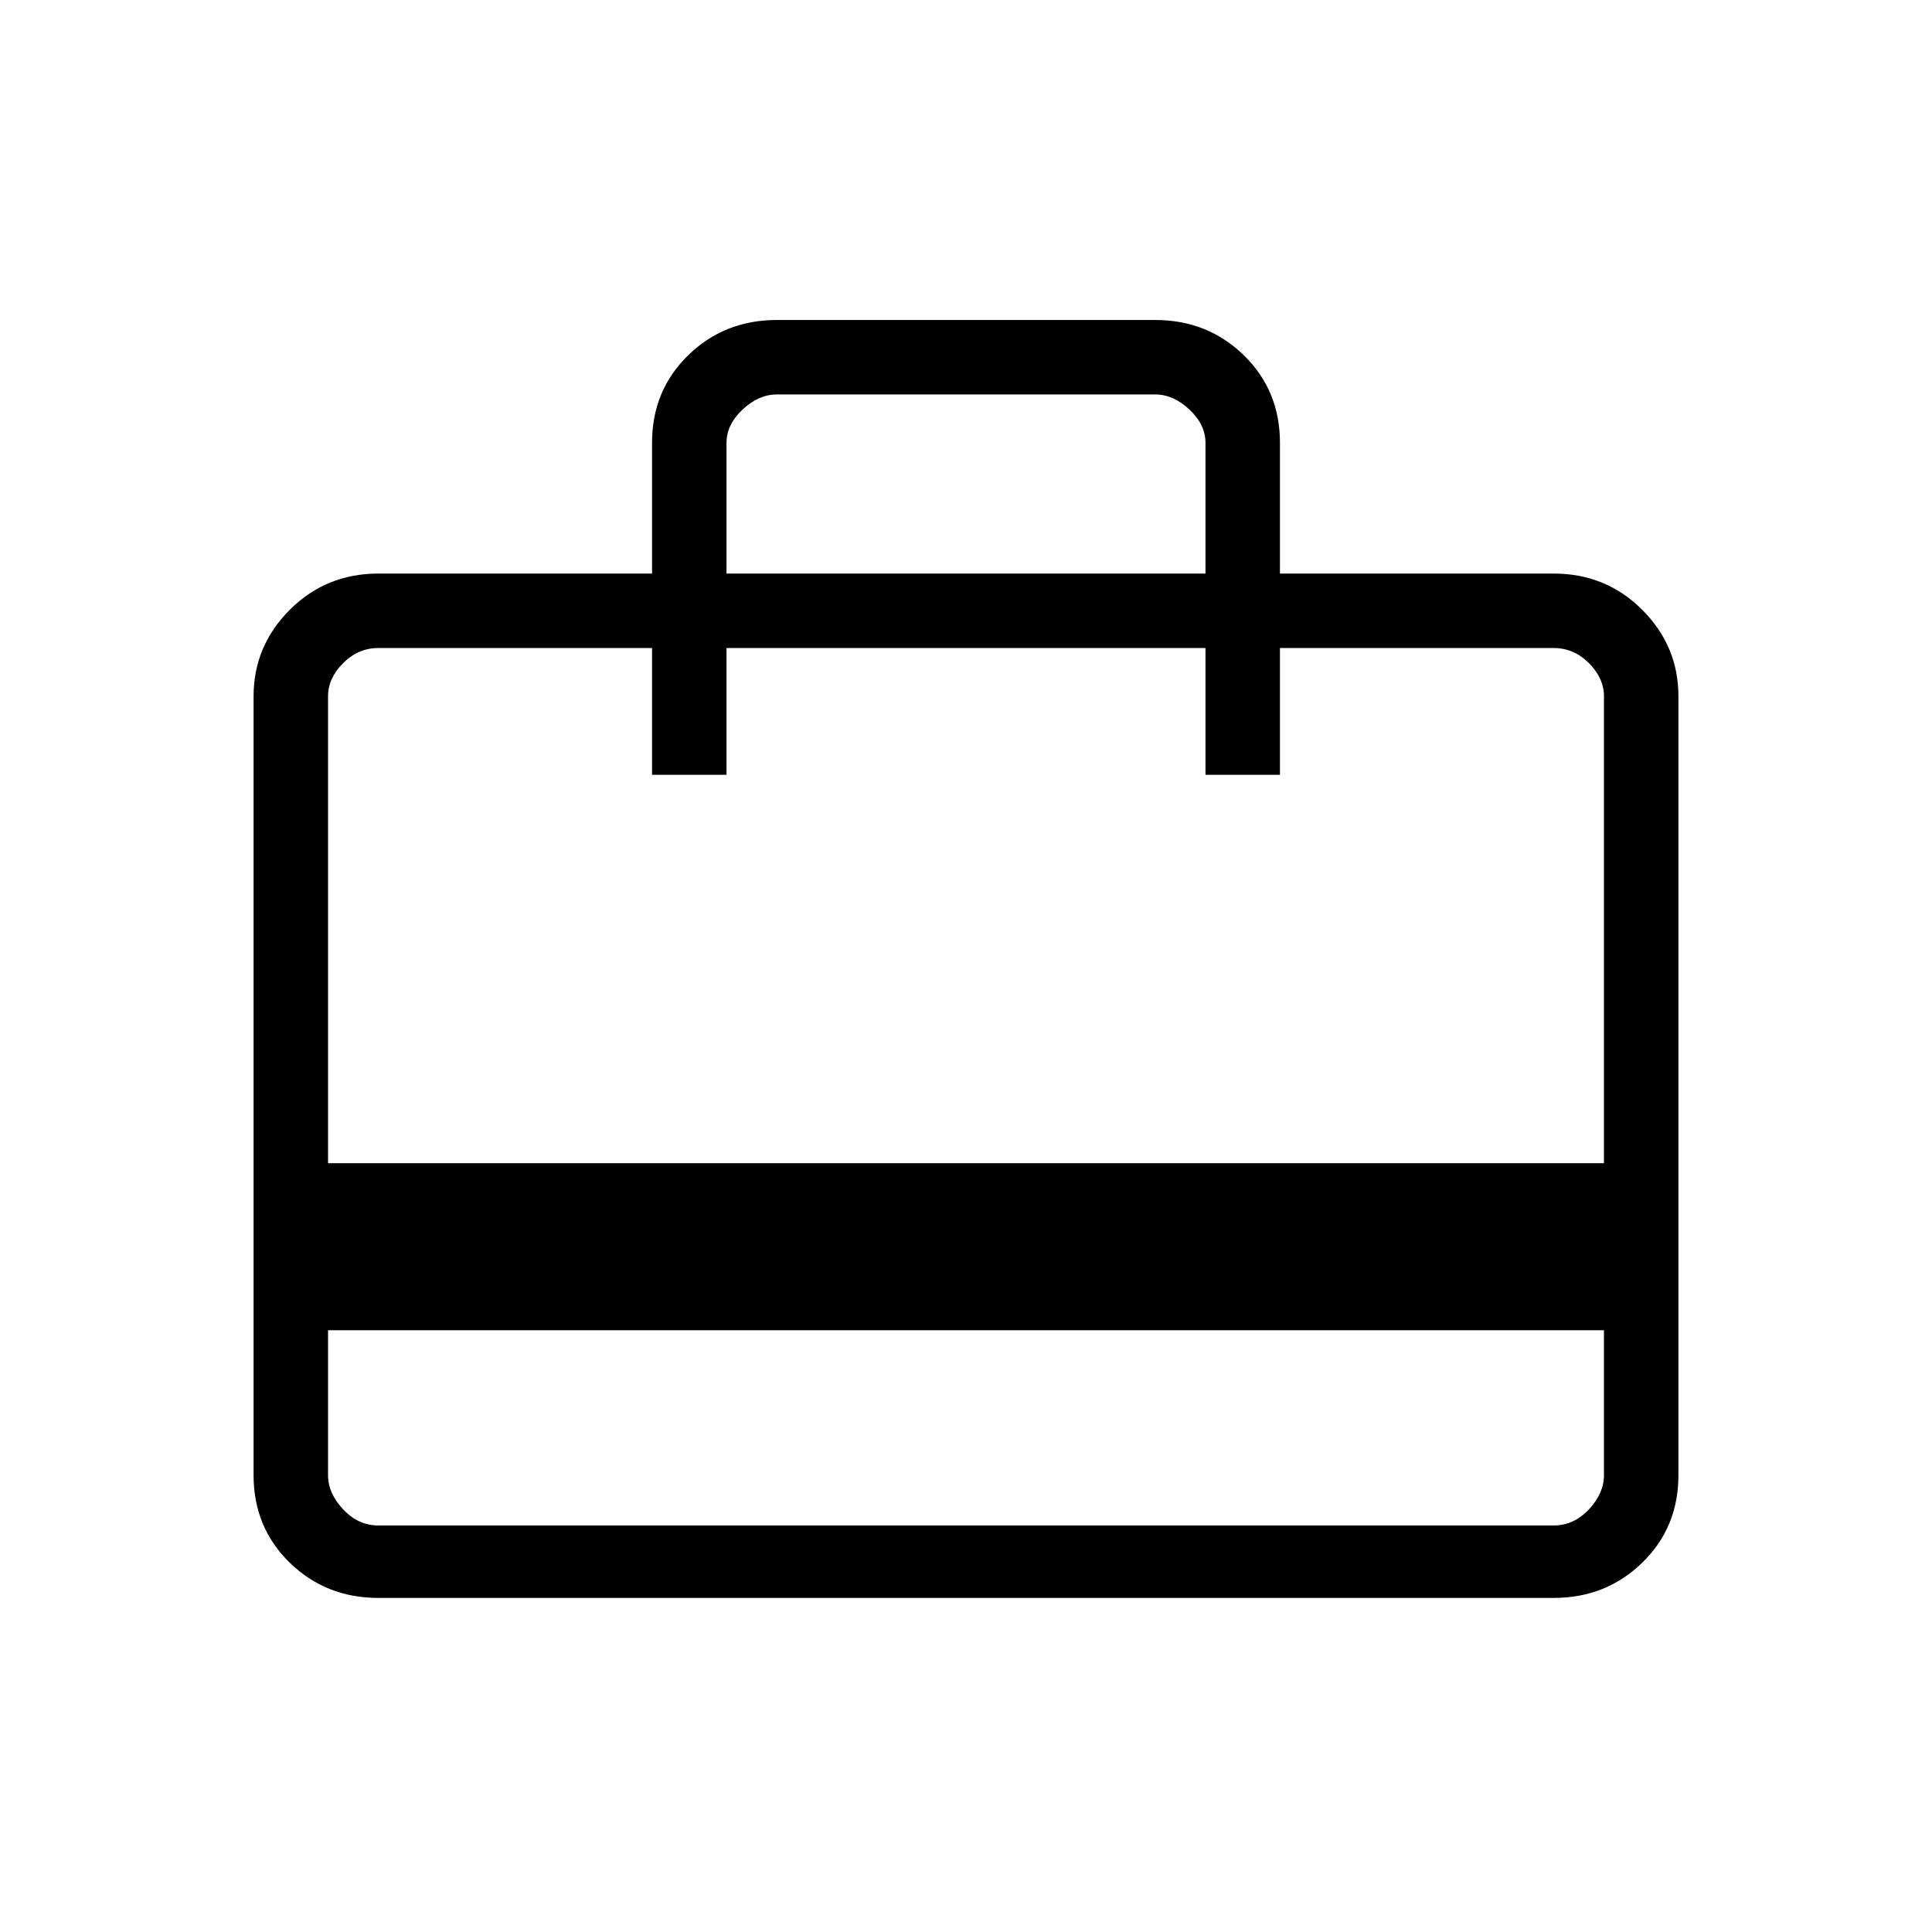 <svg xmlns="http://www.w3.org/2000/svg" height="24" width="24"><path d="M4.075 16.525V18.325Q4.075 18.55 4.263 18.75Q4.45 18.95 4.7 18.95H19.3Q19.55 18.95 19.738 18.75Q19.925 18.55 19.925 18.325V16.525ZM8.1 7.125V5.5Q8.1 4.85 8.55 4.412Q9 3.975 9.65 3.975H14.35Q15 3.975 15.45 4.412Q15.9 4.85 15.9 5.5V7.125H19.3Q19.95 7.125 20.4 7.575Q20.85 8.025 20.85 8.65V18.325Q20.85 18.975 20.4 19.413Q19.95 19.85 19.3 19.85H4.7Q4.05 19.85 3.6 19.413Q3.15 18.975 3.15 18.325V8.65Q3.15 8.025 3.6 7.575Q4.05 7.125 4.7 7.125ZM4.075 14.45H19.925V8.65Q19.925 8.425 19.738 8.237Q19.55 8.05 19.3 8.05H15.9V9.625H14.975V8.05H9.025V9.625H8.1V8.05H4.7Q4.45 8.05 4.263 8.237Q4.075 8.425 4.075 8.65ZM9.025 7.125H14.975V5.5Q14.975 5.275 14.775 5.087Q14.575 4.9 14.35 4.9H9.65Q9.425 4.9 9.225 5.087Q9.025 5.275 9.025 5.5ZM4.075 18.325V8.65Q4.075 8.425 4.075 8.237Q4.075 8.05 4.075 8.05V9.625V8.05V9.625V8.05H4.7Q4.45 8.05 4.263 8.237Q4.075 8.425 4.075 8.65V18.325Q4.075 18.55 4.263 18.75Q4.45 18.95 4.7 18.95H4.075Q4.075 18.95 4.075 18.75Q4.075 18.55 4.075 18.325Z"/></svg>
